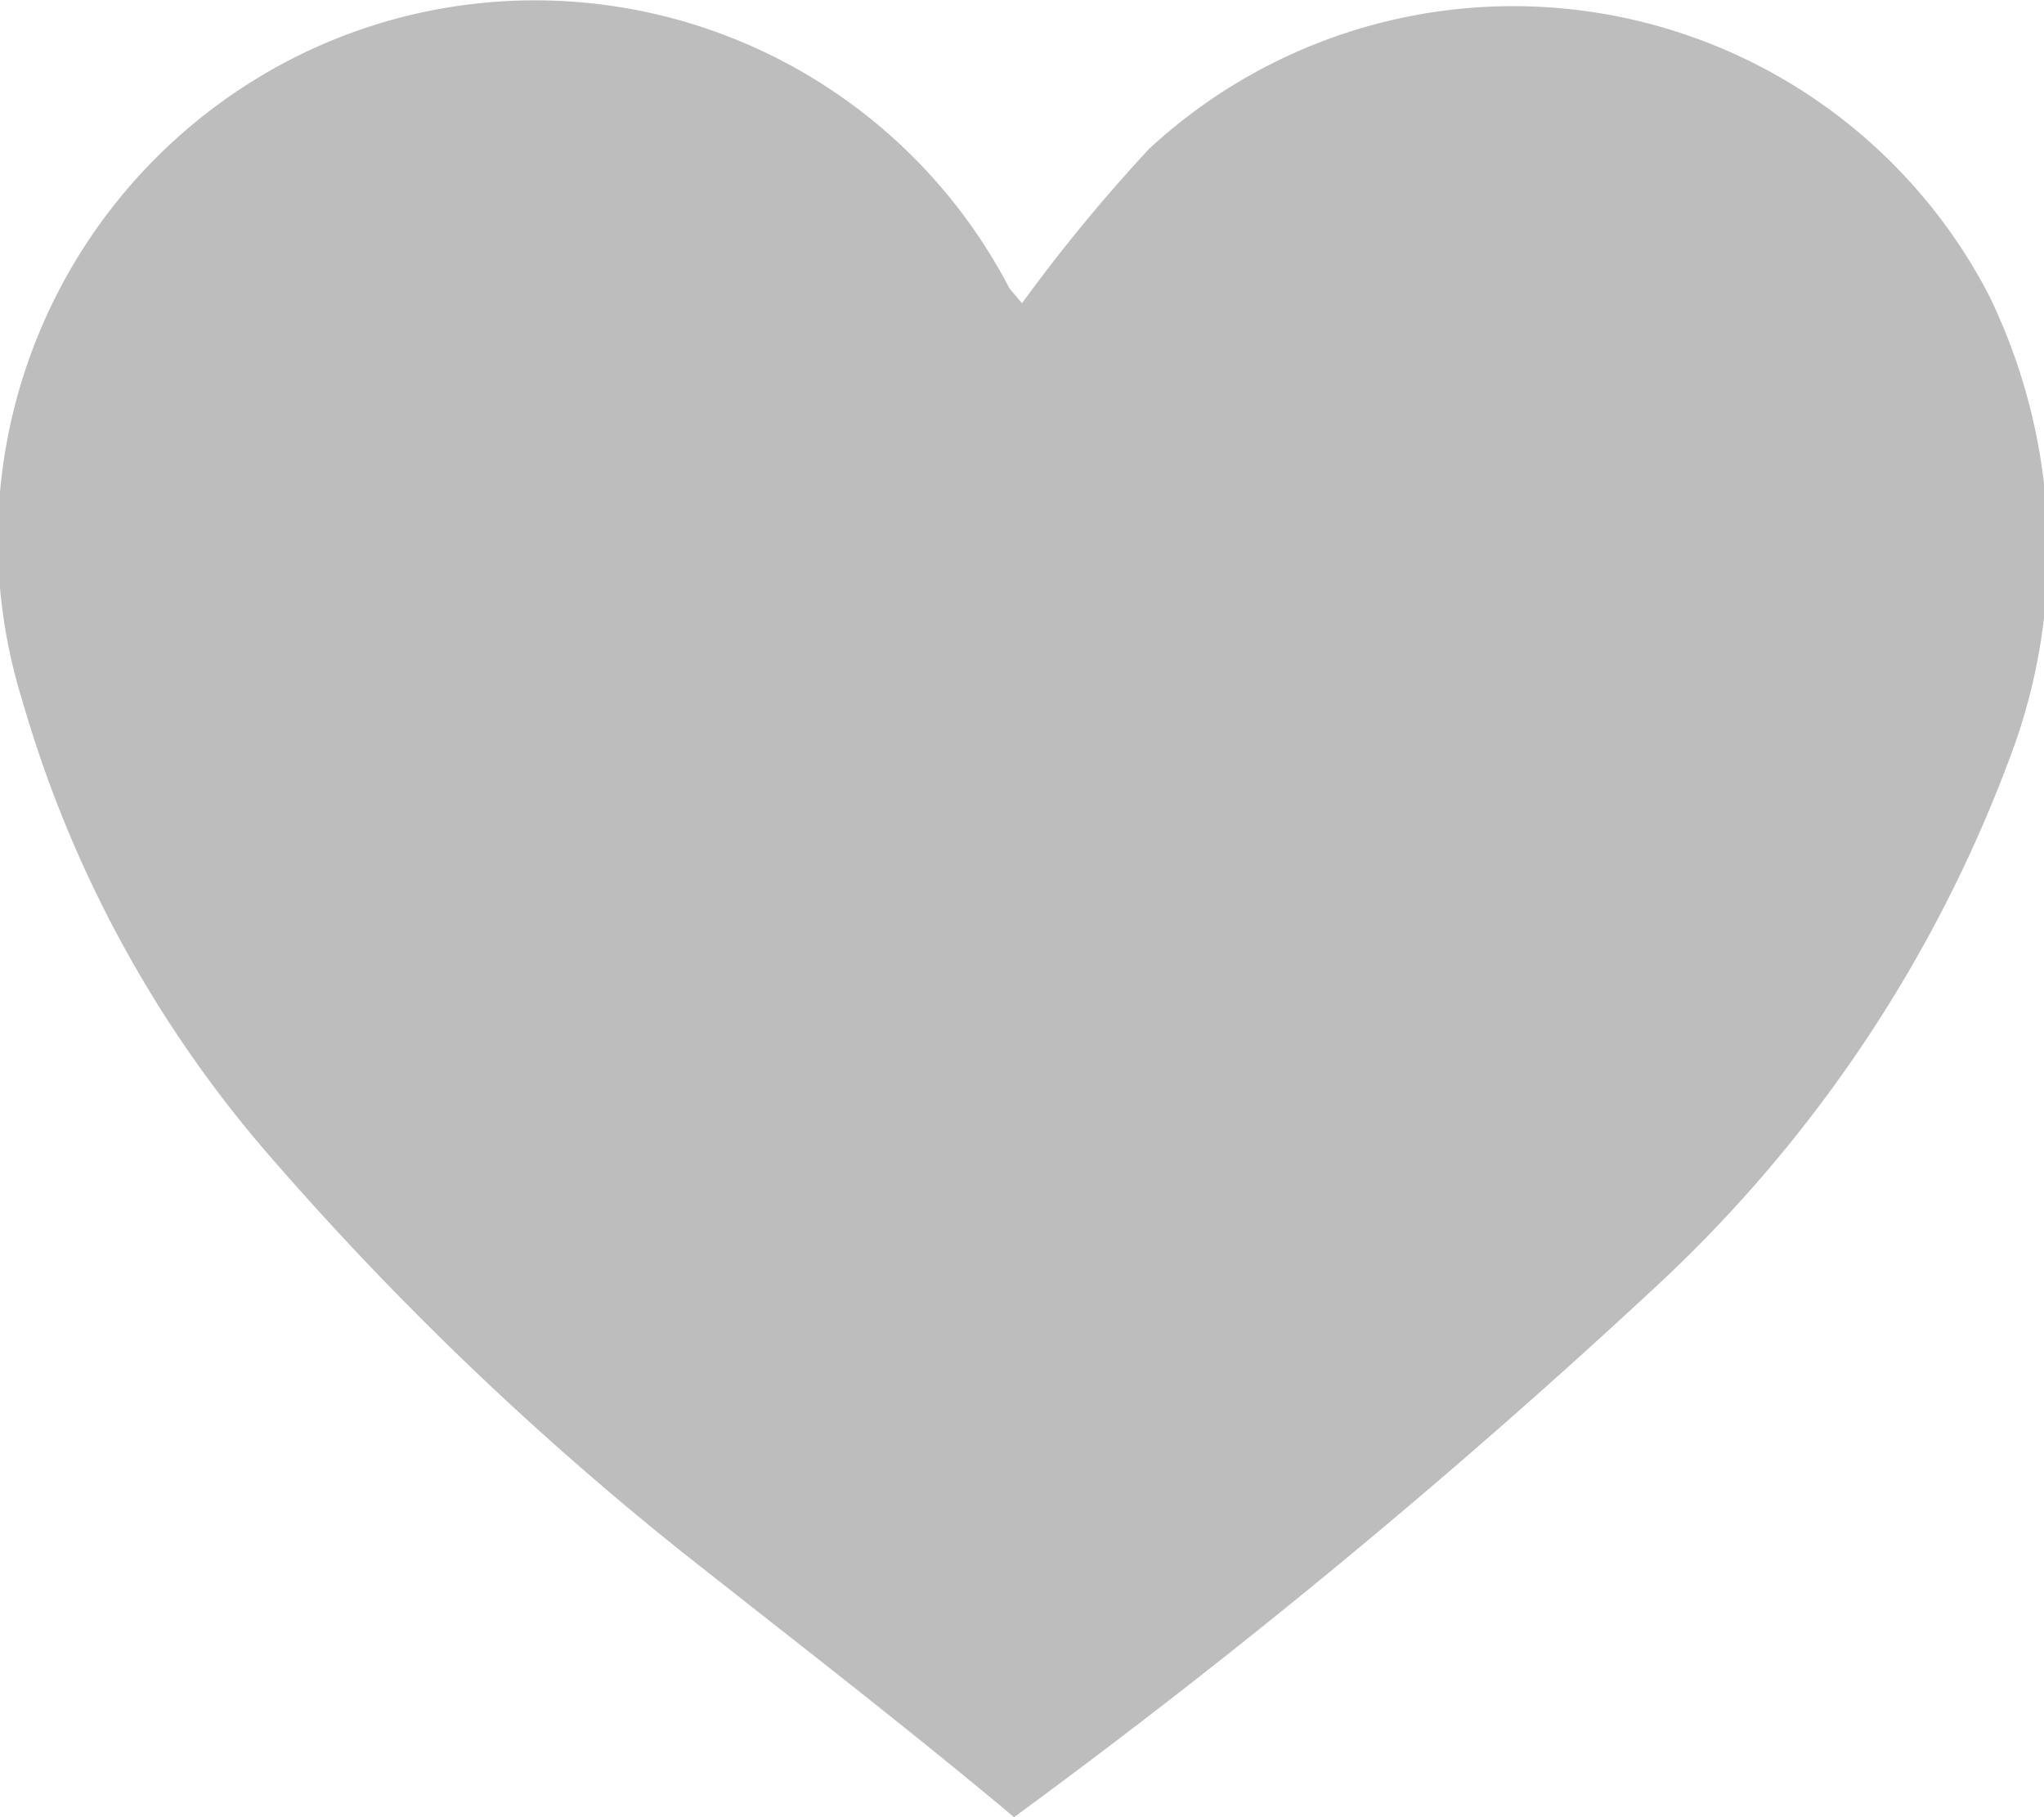 <svg id="레이어_1" data-name="레이어 1" xmlns="http://www.w3.org/2000/svg" viewBox="0 0 18 16"><defs><style>.cls-1{fill:#bdbdbd;}</style></defs><path class="cls-1" d="M8.93,16C8,15.22,7,14.45,6,13.66a27.62,27.62,0,0,1-3.58-3.43A10.56,10.56,0,0,1,.2,6.18,4.76,4.76,0,0,1,2.73.44a4.71,4.71,0,0,1,6.16,2.1L9,2.67a14.71,14.71,0,0,1,1.12-1.36,4.72,4.72,0,0,1,7.39,1.28,5.13,5.13,0,0,1,.19,4.08,12.11,12.11,0,0,1-3.13,4.67A63,63,0,0,1,8.93,16Z"/></svg>